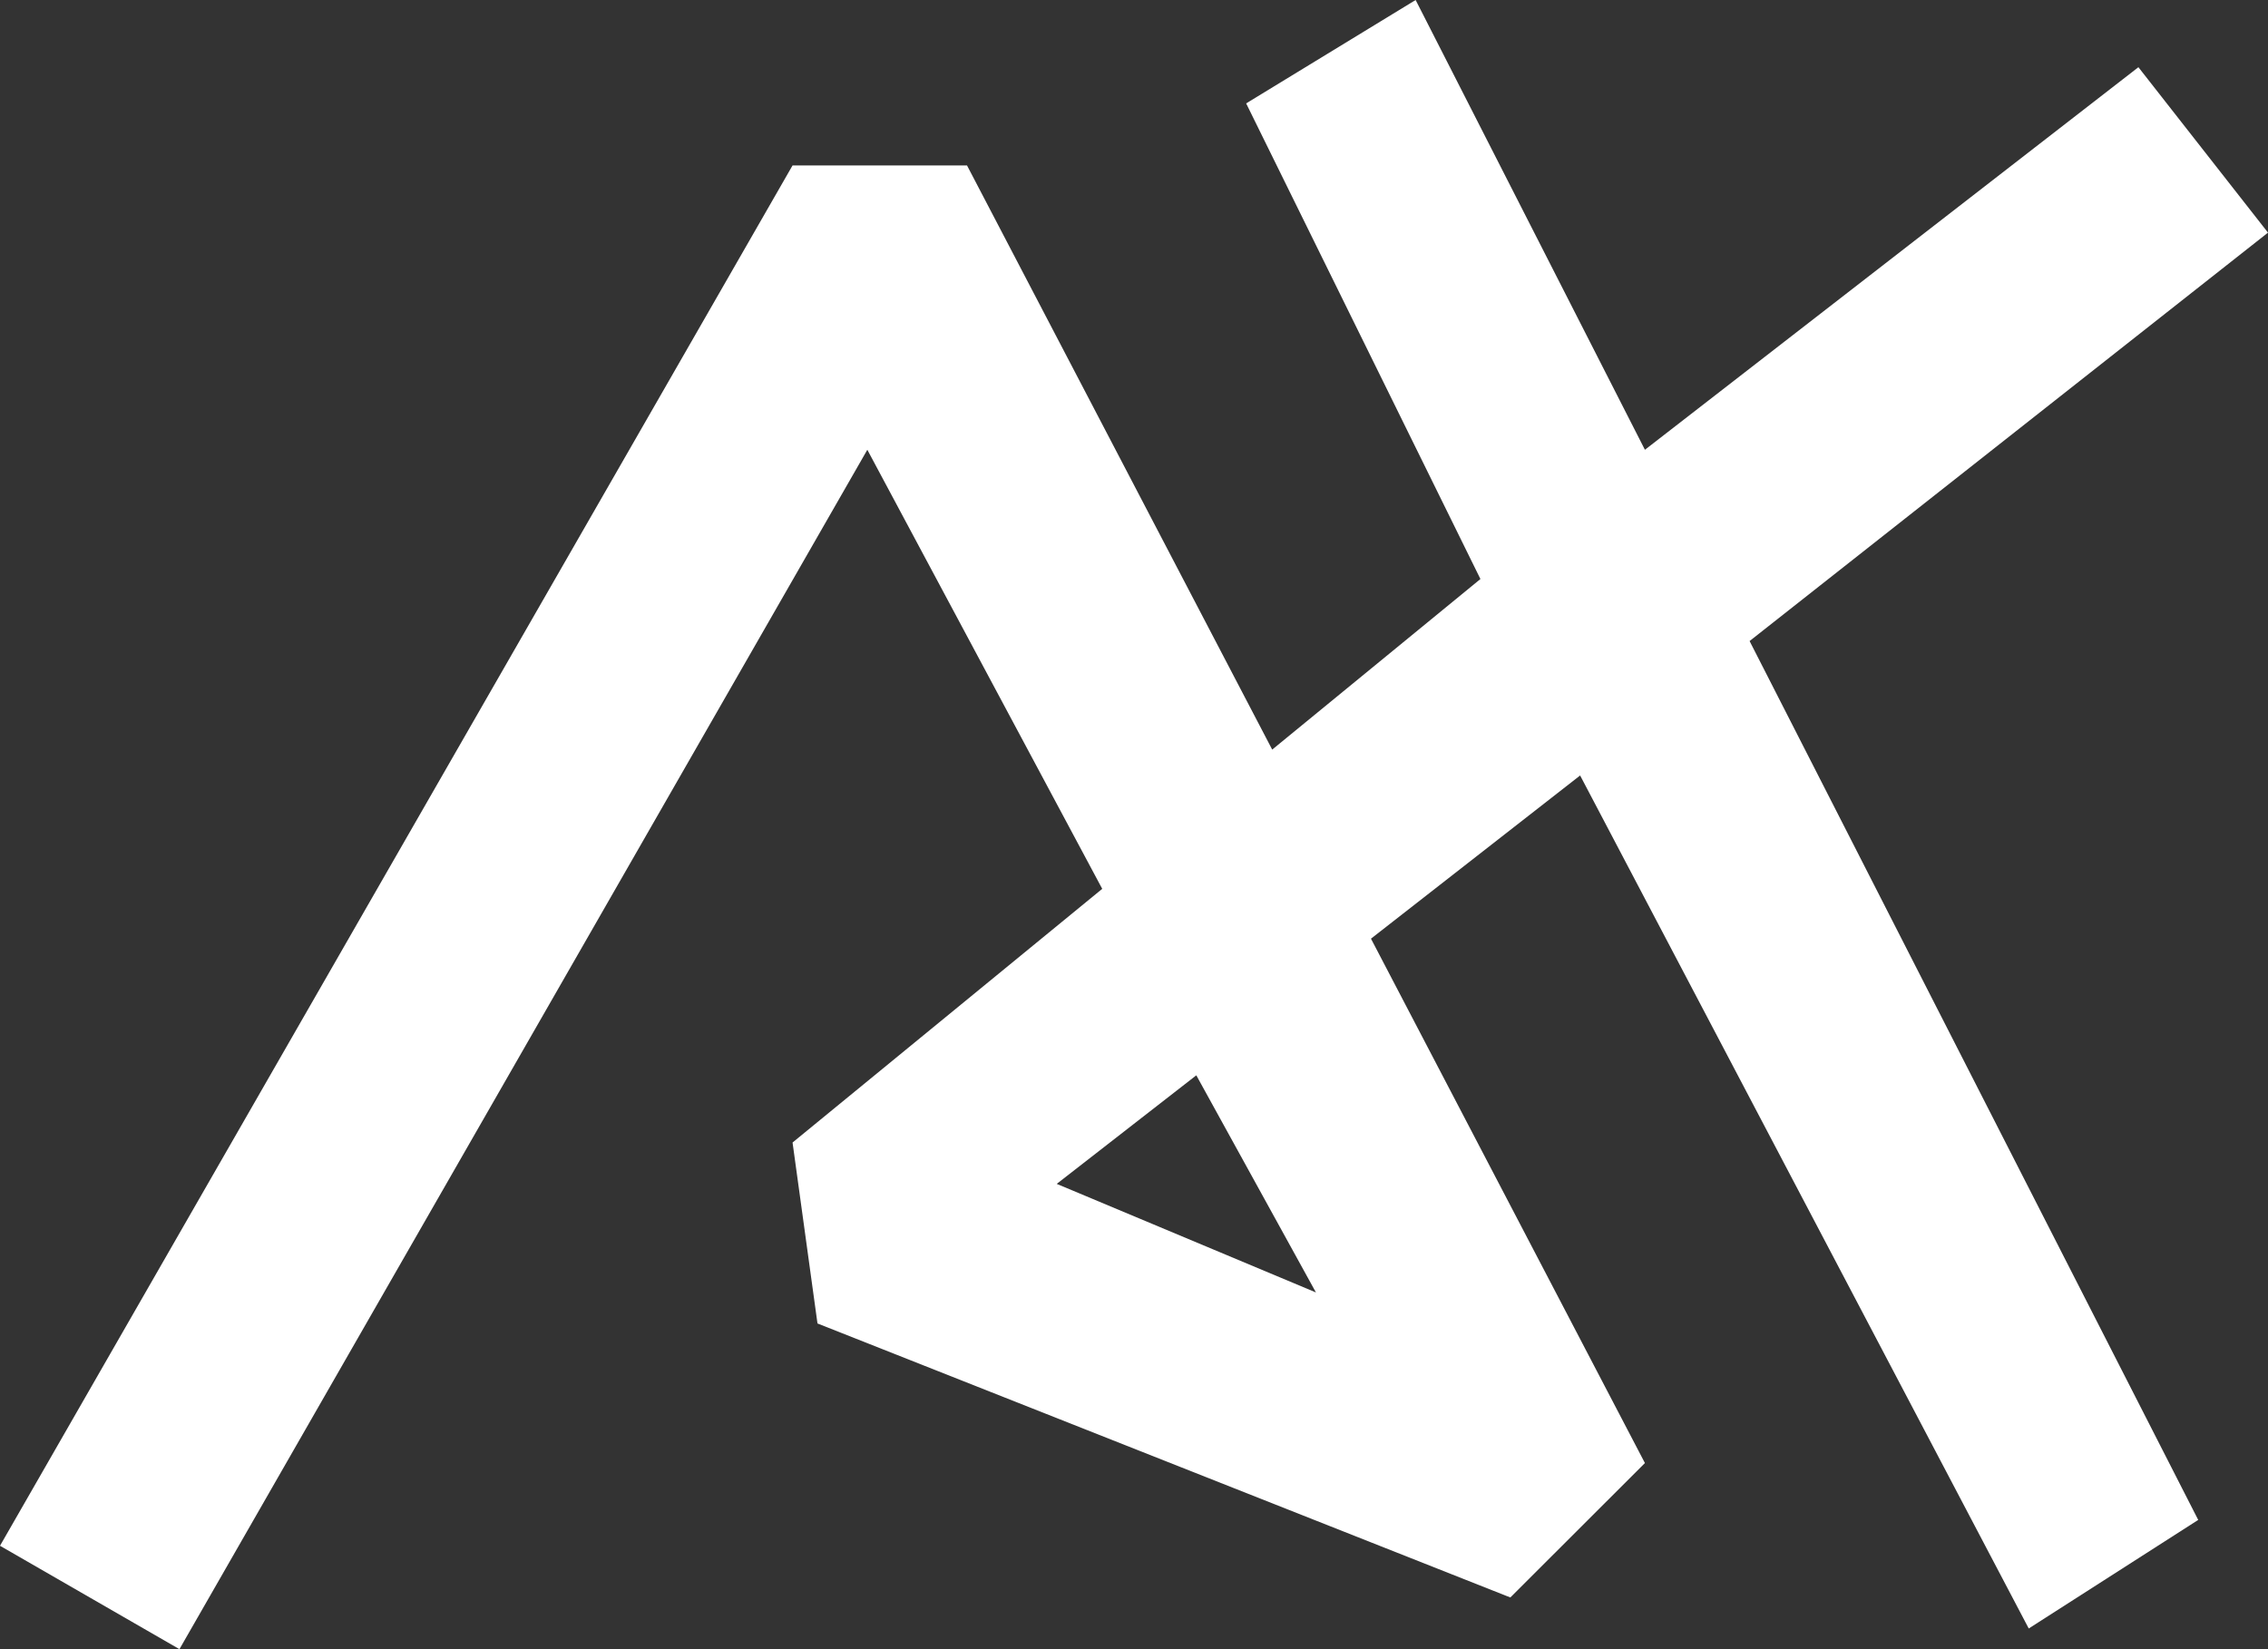 <svg width="220" height="160" viewBox="0 0 220 160" fill="none" xmlns="http://www.w3.org/2000/svg">
<rect x="0" y="0" width="220" height="160" fill="#333333" stroke="none"/>
<path fill-rule="evenodd" clip-rule="evenodd" d="M76.879 16.05L0 149.969L17.407 160L84.132 43.636L106.918 86.234L76.879 110.846L79.297 128.401L146.505 154.984L159.56 141.944L132.987 91.069L153.275 75.235L196.791 157.994L213.231 147.461L169.714 62.194L220 22.57L207.429 6.52L159.56 43.636L137.319 0L120.879 10.031L143.604 56.176L123.406 72.725L93.802 16.05H76.879ZM127.648 125.392L116.044 104.326L102.505 114.859L127.648 125.392Z" fill="white"/>
</svg>
